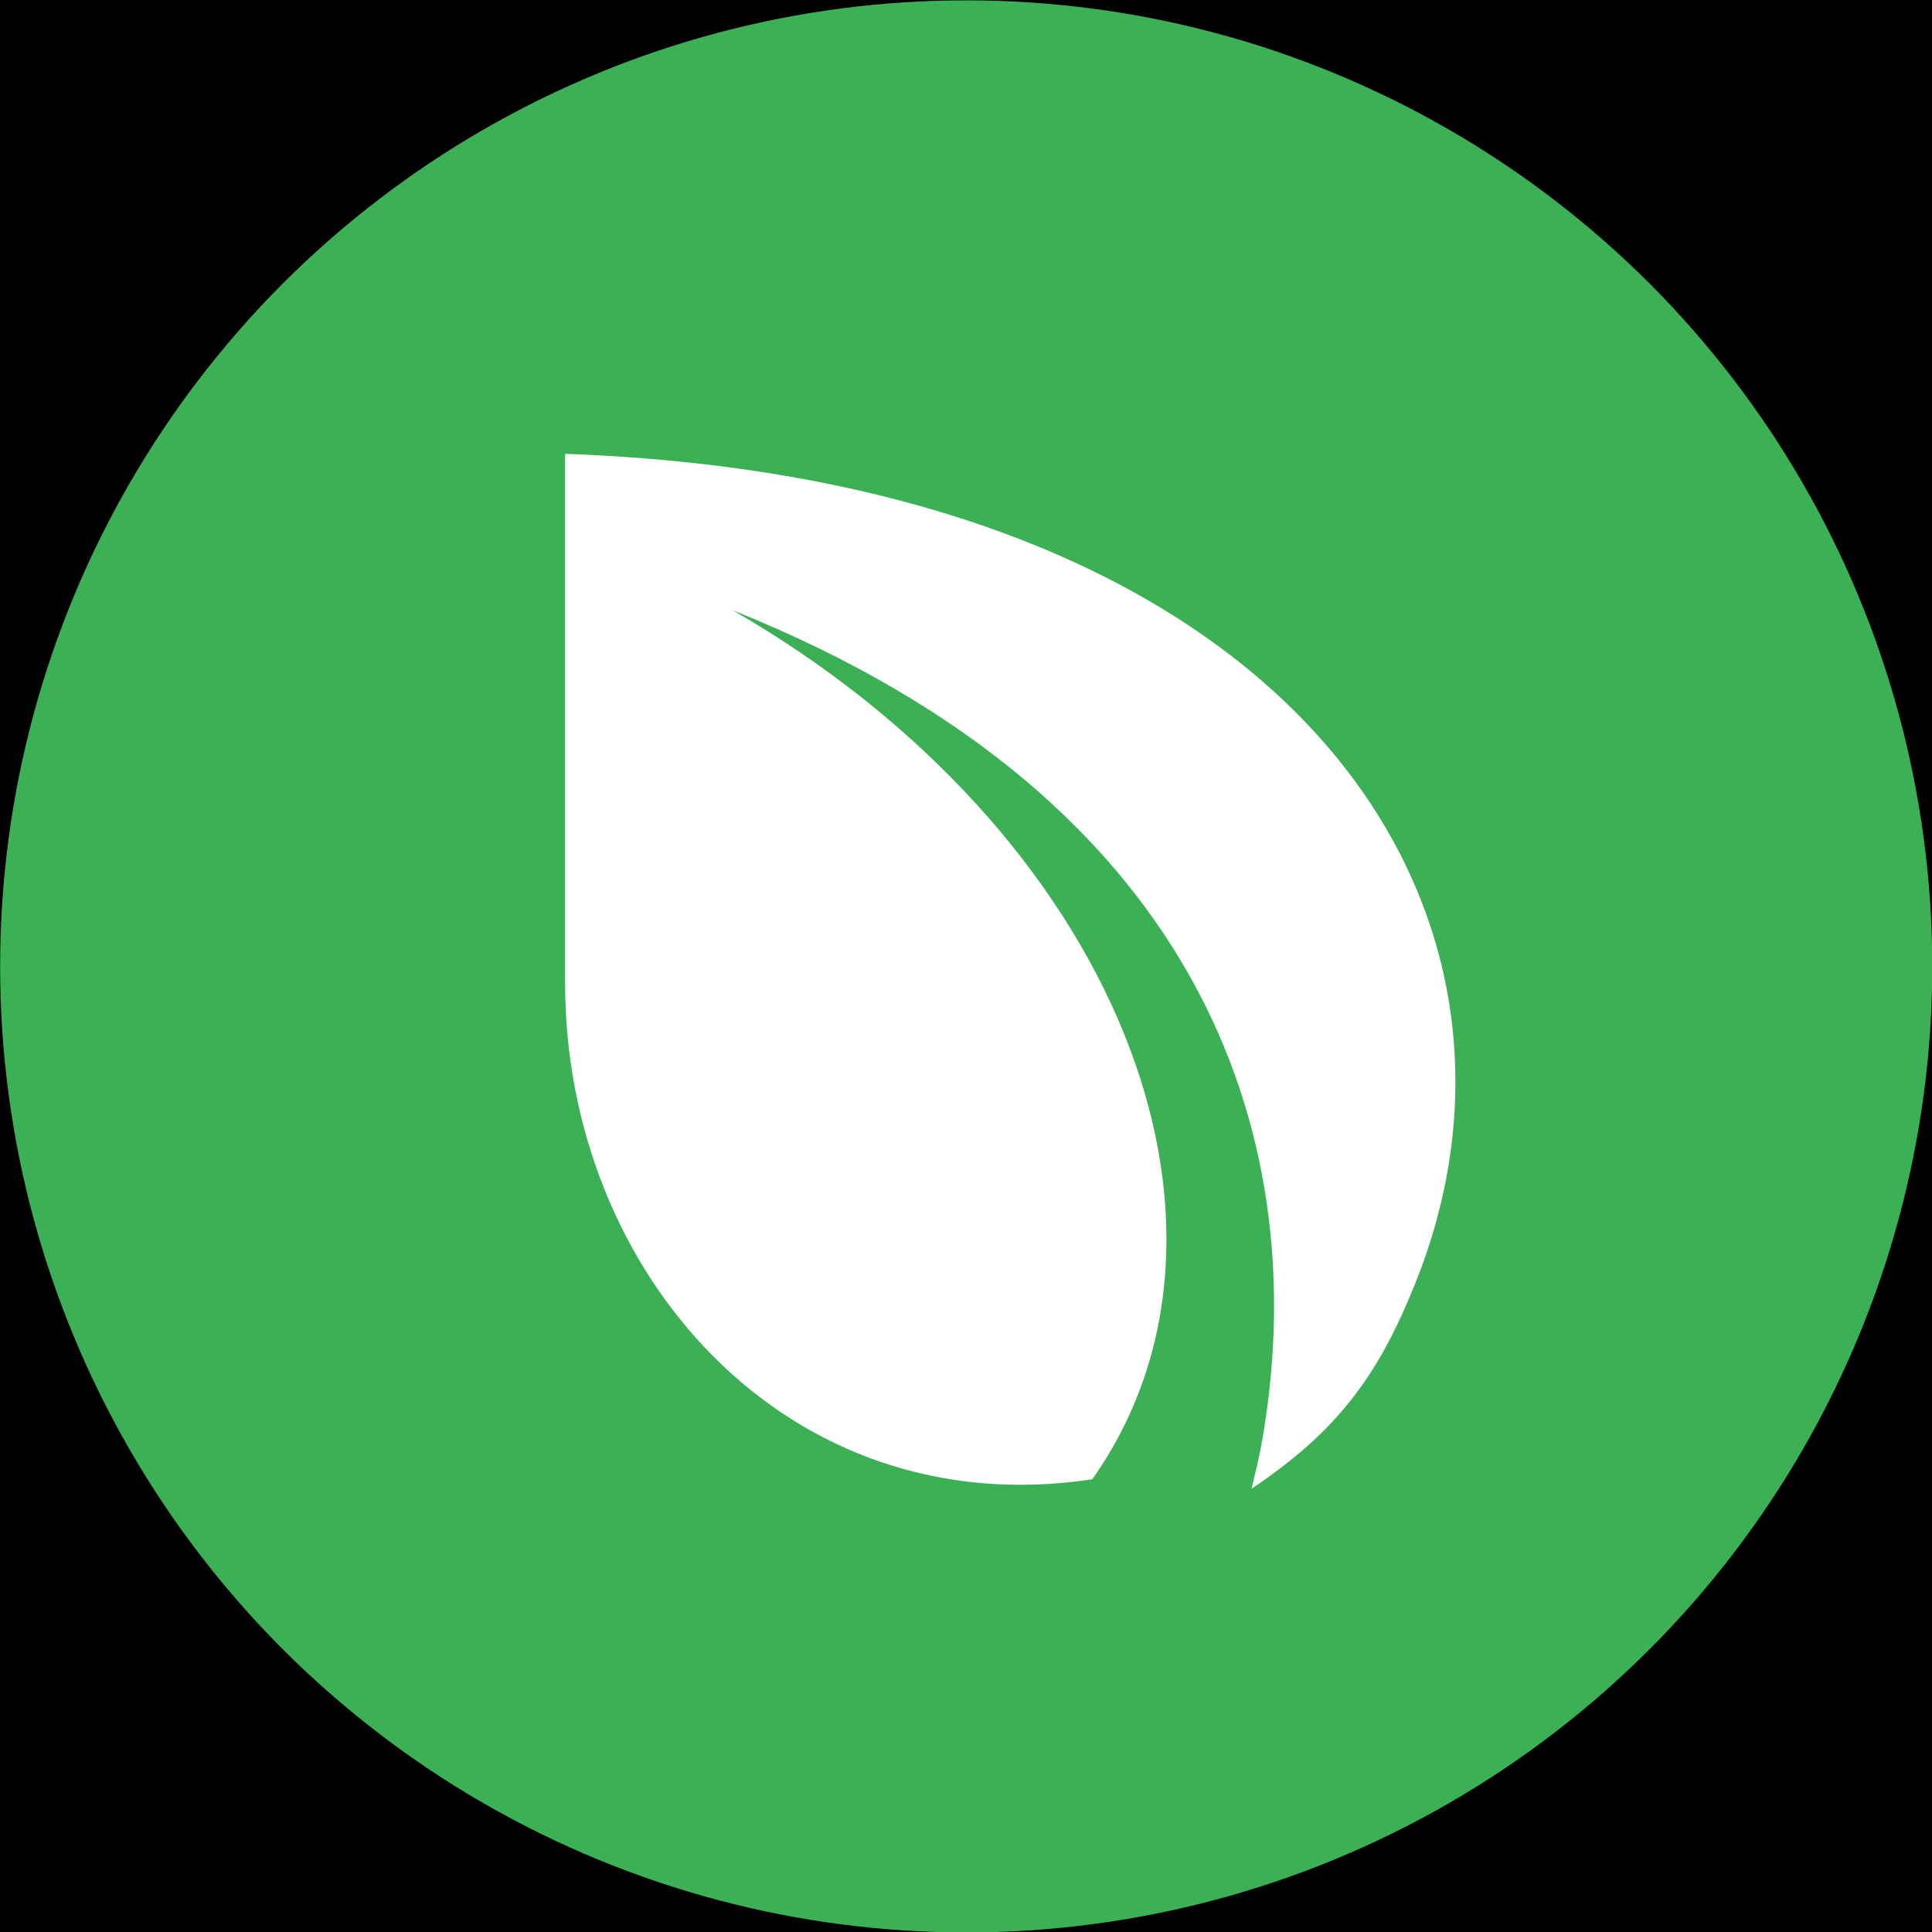 <?xml version="1.0" encoding="UTF-8" standalone="no"?>
<!DOCTYPE svg PUBLIC "-//W3C//DTD SVG 1.1//EN" "http://www.w3.org/Graphics/SVG/1.1/DTD/svg11.dtd">
<svg width="100%" height="100%" viewBox="0 0 1024 1024" version="1.1" xmlns="http://www.w3.org/2000/svg" xmlns:xlink="http://www.w3.org/1999/xlink" xml:space="preserve" style="fill-rule:evenodd;clip-rule:evenodd;stroke-linejoin:round;stroke-miterlimit:1.414;">
    <rect x="0" y="0" width="1024" height="1024" fill="#333333" stroke="none"/>
    <clipPath id="_clip1">
        <rect id="icon-only" x="0" y="0" width="1024" height="1024"/>
    </clipPath>
    <g clip-path="url(#_clip1)">
        <rect id="black-back" x="0" y="0" width="1024" height="1024" style="fill:black;"/>
        <g transform="matrix(6.227,0,0,6.227,-1241.32,-2860.04)">
            <g transform="matrix(1,0,0,1,-84.374,66.646)">
                <circle cx="365.958" cy="474.907" r="82.228" style="fill:rgb(60,176,84);"/>
            </g>
            <g transform="matrix(1,0,0,1,-84.374,66.646)">
                <path d="M331.819,431.279C392.912,433.468 416.471,468.989 404.644,500.69C401.293,509.511 397.733,514.339 390.245,519.369C390.55,518.098 390.864,516.82 391.101,515.519C395.531,490.787 387.137,461.029 346.081,444.59C378.746,463.424 391.928,496.931 376.695,518.561C350.768,522.509 331.819,501.059 331.819,476.346L331.819,431.279Z" style="fill:white;"/>
            </g>
        </g>
    </g>
</svg>
